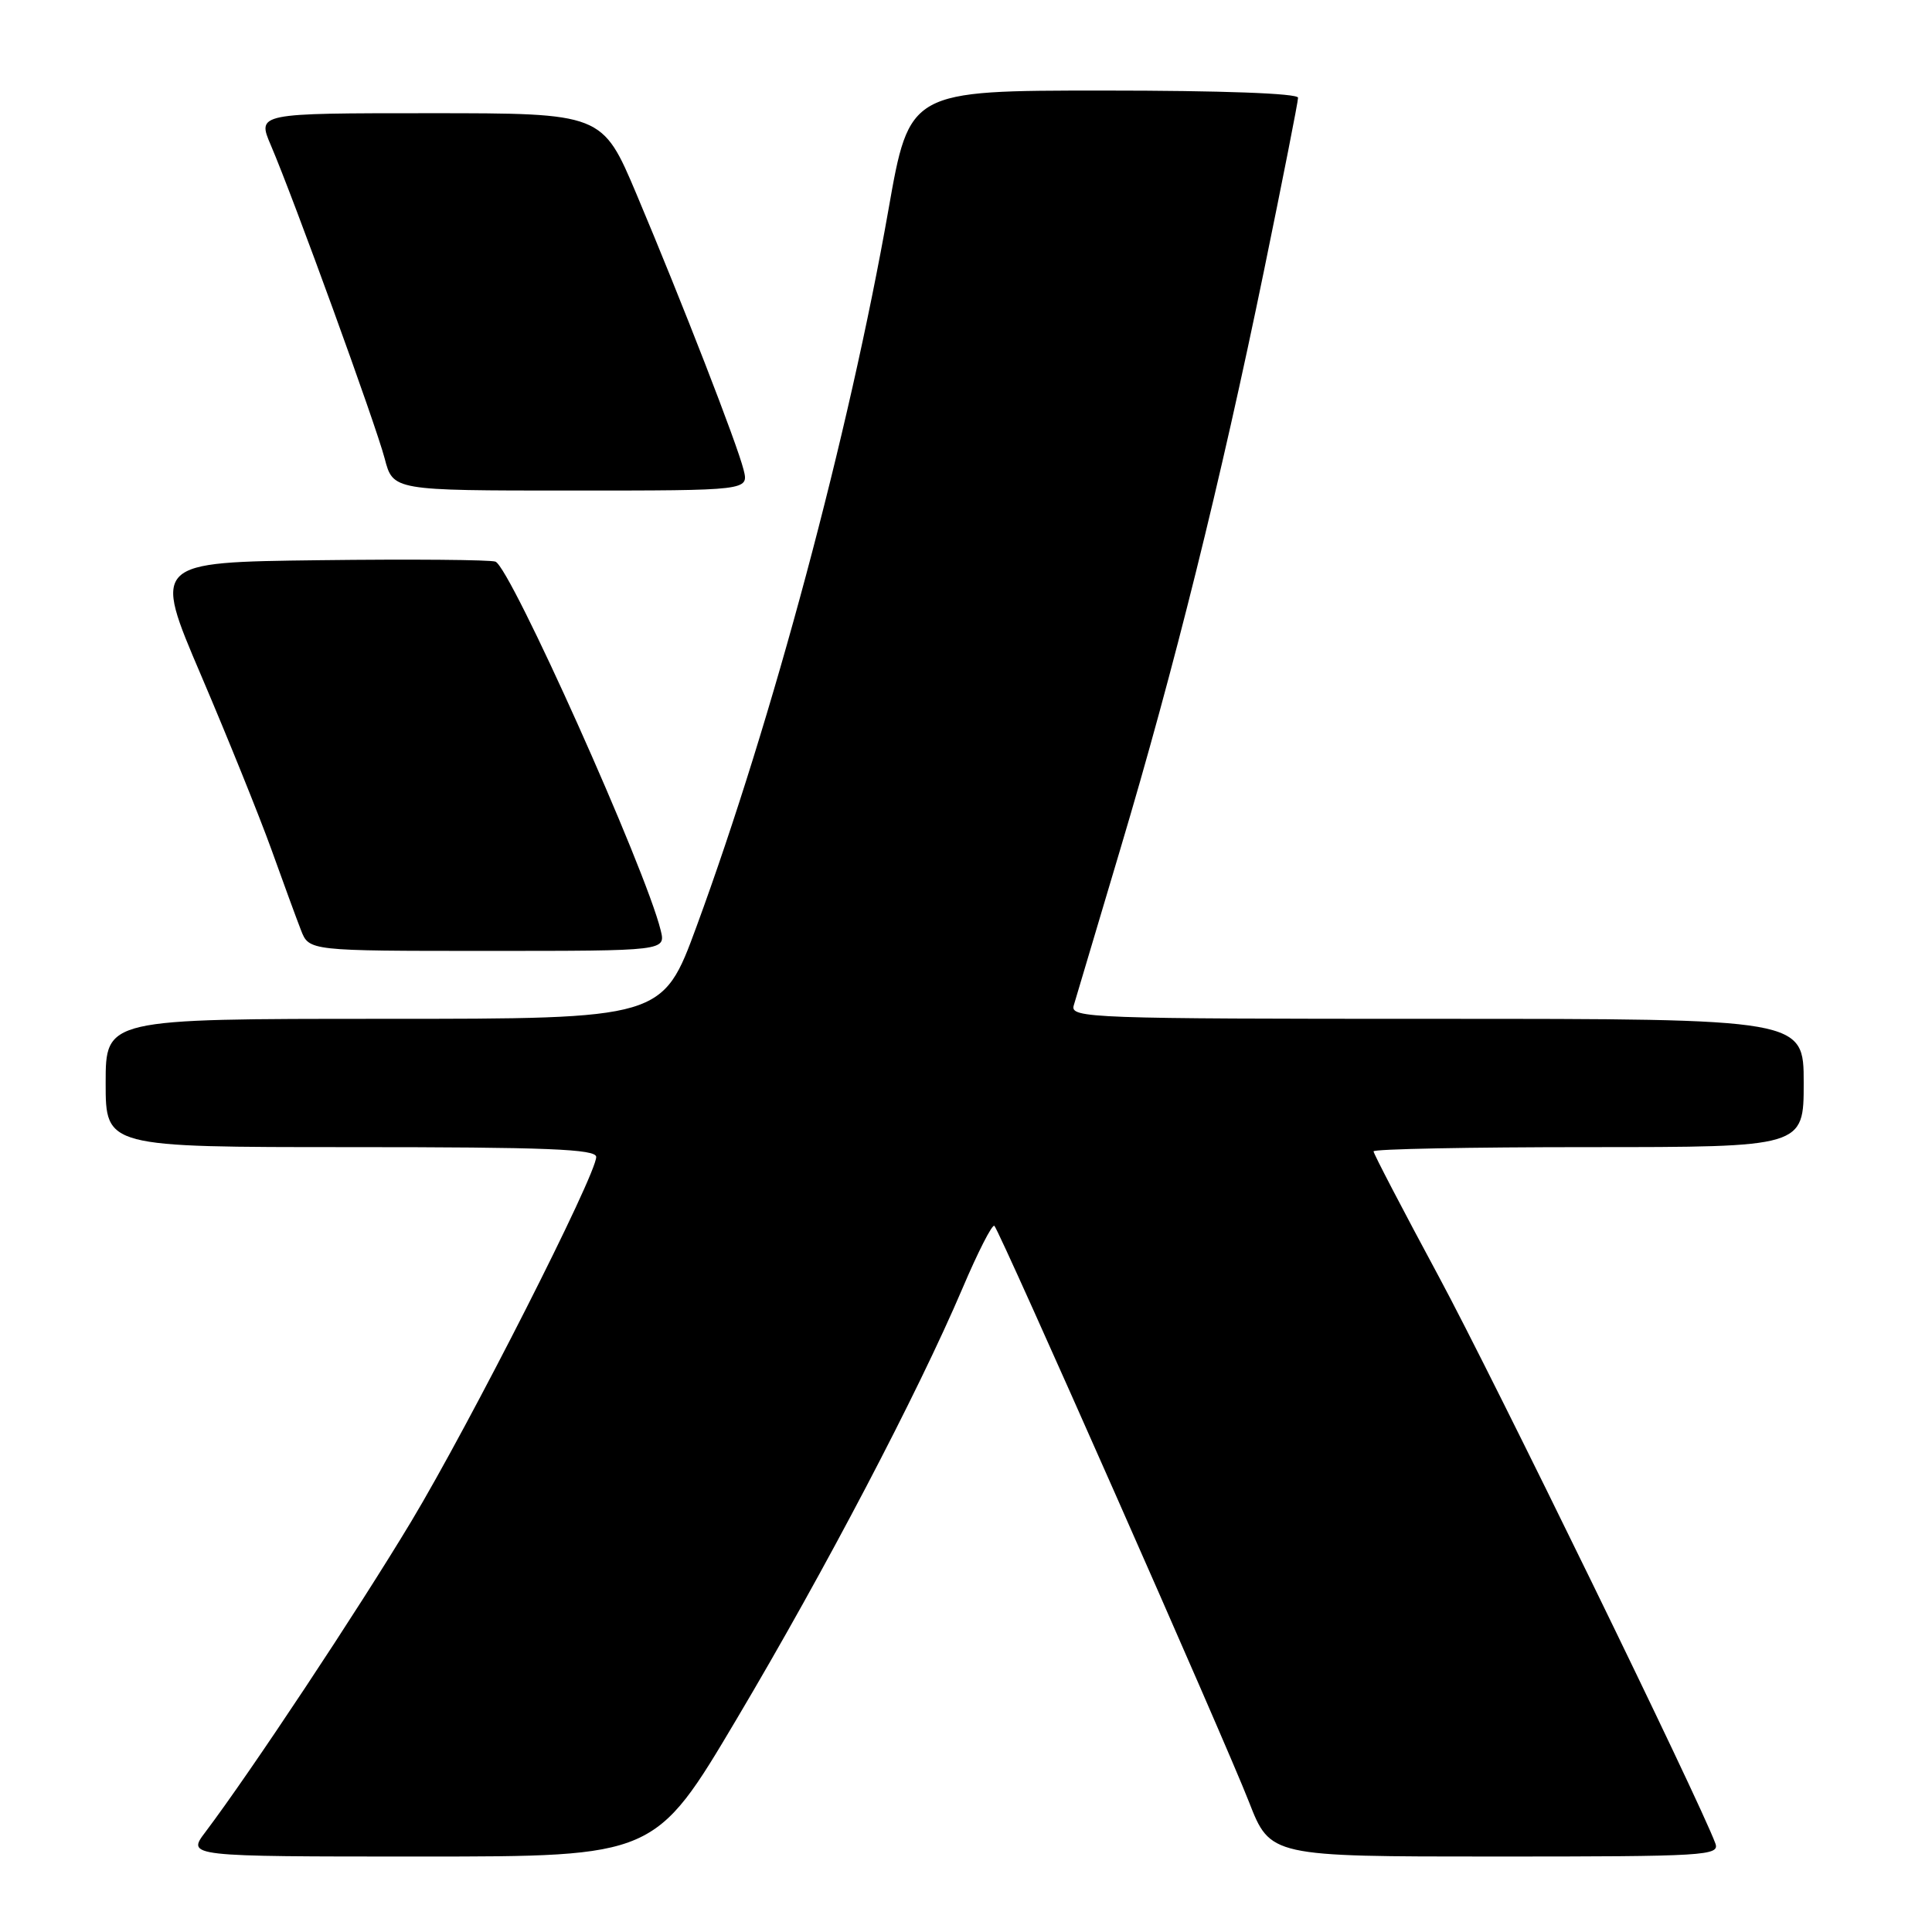 <?xml version="1.0" encoding="UTF-8" standalone="no"?>
<!DOCTYPE svg PUBLIC "-//W3C//DTD SVG 1.1//EN" "http://www.w3.org/Graphics/SVG/1.1/DTD/svg11.dtd" >
<svg xmlns="http://www.w3.org/2000/svg" xmlns:xlink="http://www.w3.org/1999/xlink" version="1.1" viewBox="0 0 256 256">
 <g >
 <path fill="currentColor"
d=" M 97.63 227.75 C 109.37 207.97 121.59 184.65 127.53 170.72 C 129.58 165.89 131.49 162.16 131.76 162.43 C 132.52 163.19 162.31 230.58 165.49 238.75 C 168.32 246.00 168.32 246.00 198.13 246.00 C 226.10 246.00 227.90 245.89 227.29 244.25 C 225.18 238.53 197.87 182.56 190.64 169.14 C 185.89 160.32 182.00 152.86 182.00 152.56 C 182.00 152.25 194.82 152.00 210.50 152.00 C 239.00 152.00 239.00 152.00 239.00 143.50 C 239.00 135.00 239.00 135.00 190.38 135.00 C 144.56 135.00 141.80 134.90 142.27 133.25 C 142.55 132.29 145.33 122.95 148.45 112.50 C 155.59 88.57 161.72 63.91 167.49 35.84 C 169.97 23.77 172.00 13.47 172.00 12.95 C 172.00 12.37 161.85 12.00 146.25 12.00 C 120.50 12.00 120.50 12.00 117.72 27.81 C 112.48 57.55 102.35 95.40 92.30 122.75 C 87.80 135.00 87.80 135.00 50.90 135.00 C 14.00 135.00 14.00 135.00 14.00 143.50 C 14.00 152.00 14.00 152.00 46.50 152.00 C 72.50 152.00 79.00 152.26 79.00 153.30 C 79.00 155.69 62.31 188.57 54.48 201.62 C 47.39 213.41 33.21 234.81 27.22 242.75 C 24.76 246.00 24.76 246.00 55.78 246.00 C 86.80 246.00 86.80 246.00 97.63 227.75 Z  M 87.54 123.25 C 85.53 115.07 67.65 75.19 65.65 74.42 C 64.99 74.17 54.51 74.08 42.35 74.23 C 20.24 74.50 20.24 74.50 26.65 89.50 C 30.17 97.75 34.35 108.10 35.94 112.50 C 37.52 116.90 39.29 121.74 39.88 123.25 C 40.95 126.00 40.95 126.00 64.58 126.00 C 88.22 126.00 88.22 126.00 87.54 123.25 Z  M 98.53 62.25 C 97.69 58.86 90.42 40.15 84.35 25.75 C 79.81 15.00 79.81 15.00 56.94 15.00 C 34.07 15.00 34.07 15.00 35.89 19.25 C 38.95 26.40 49.79 56.24 50.97 60.75 C 52.08 65.00 52.08 65.00 75.65 65.00 C 99.22 65.00 99.22 65.00 98.53 62.25 Z "/>
</g>
</svg>